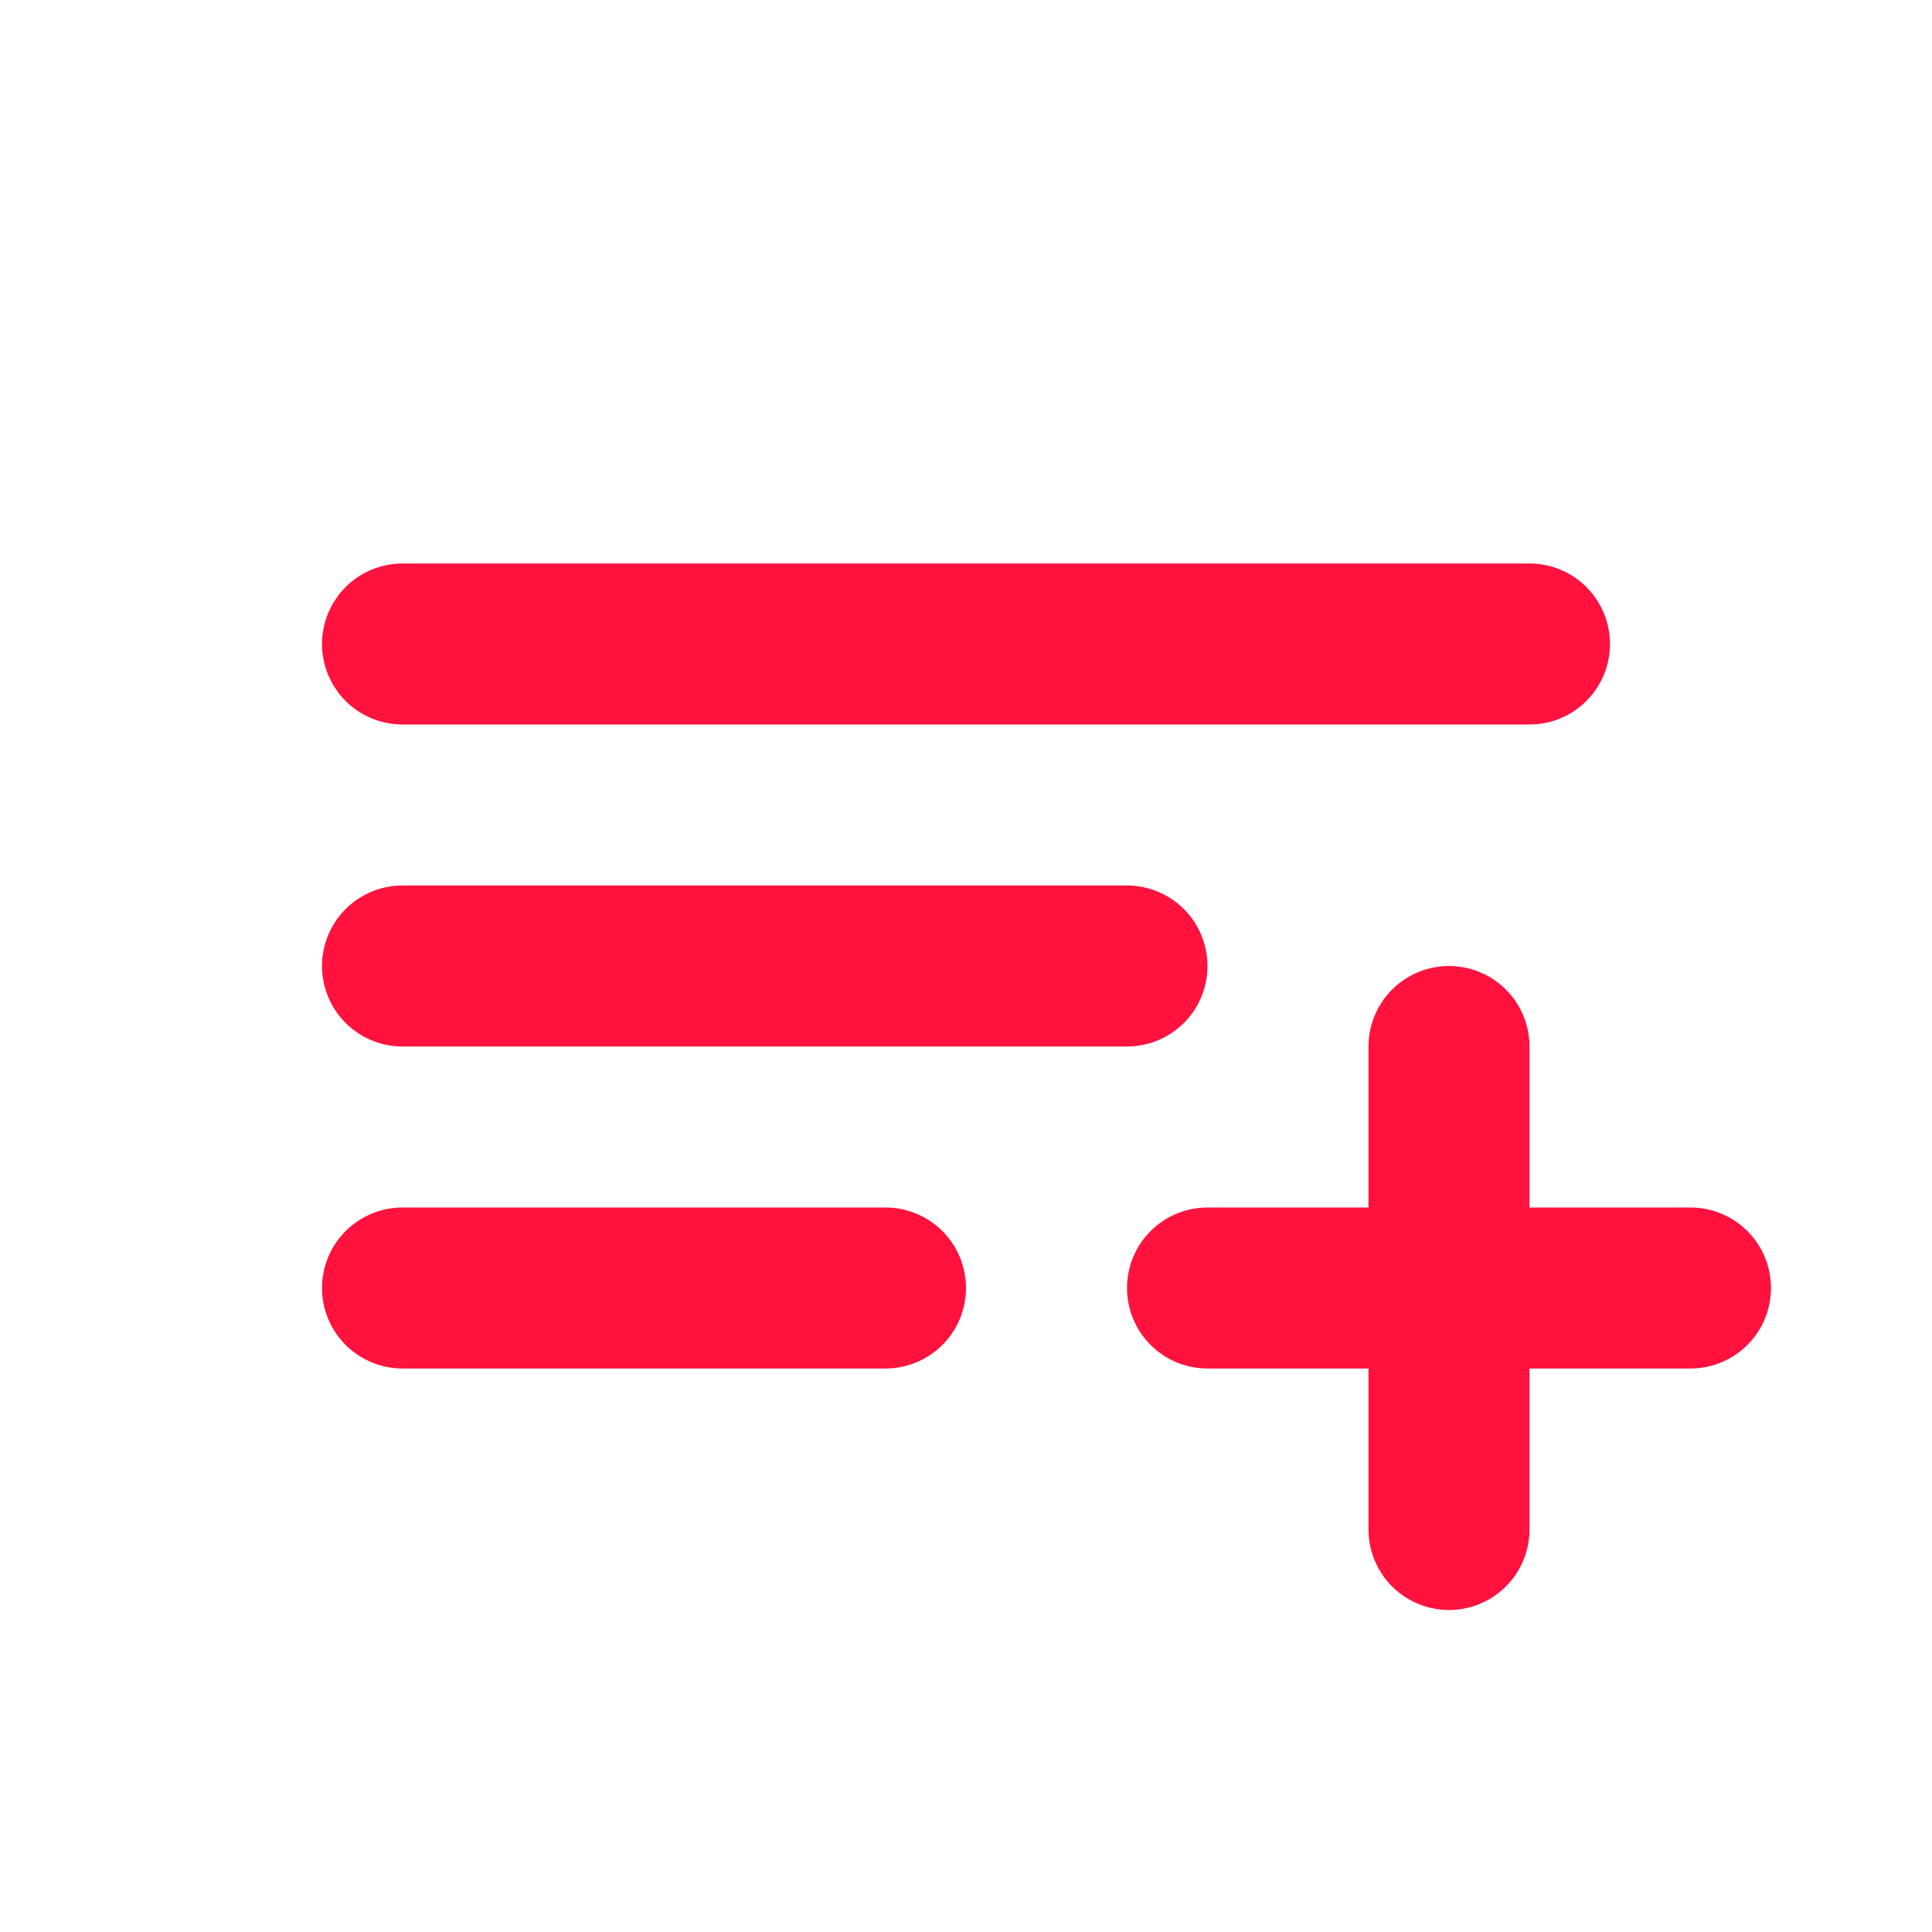 <svg width="36" height="36" viewBox="0 0 36 36" fill="none" xmlns="http://www.w3.org/2000/svg">
<path d="M28.5 12H7.5" stroke="#FF133E" stroke-width="3" stroke-linecap="round" stroke-linejoin="round"/>
<path d="M7.5 18H21" stroke="#FF133E" stroke-width="3" stroke-linecap="round" stroke-linejoin="round"/>
<path d="M16.5 24H7.5" stroke="#FF133E" stroke-width="3" stroke-linecap="round" stroke-linejoin="round"/>
<path d="M22.5 24H31.5" stroke="#FF133E" stroke-width="3" stroke-linecap="round" stroke-linejoin="round"/>
<path d="M27 19.5V28.5" stroke="#FF133E" stroke-width="3" stroke-linecap="round" stroke-linejoin="round"/>
</svg>
